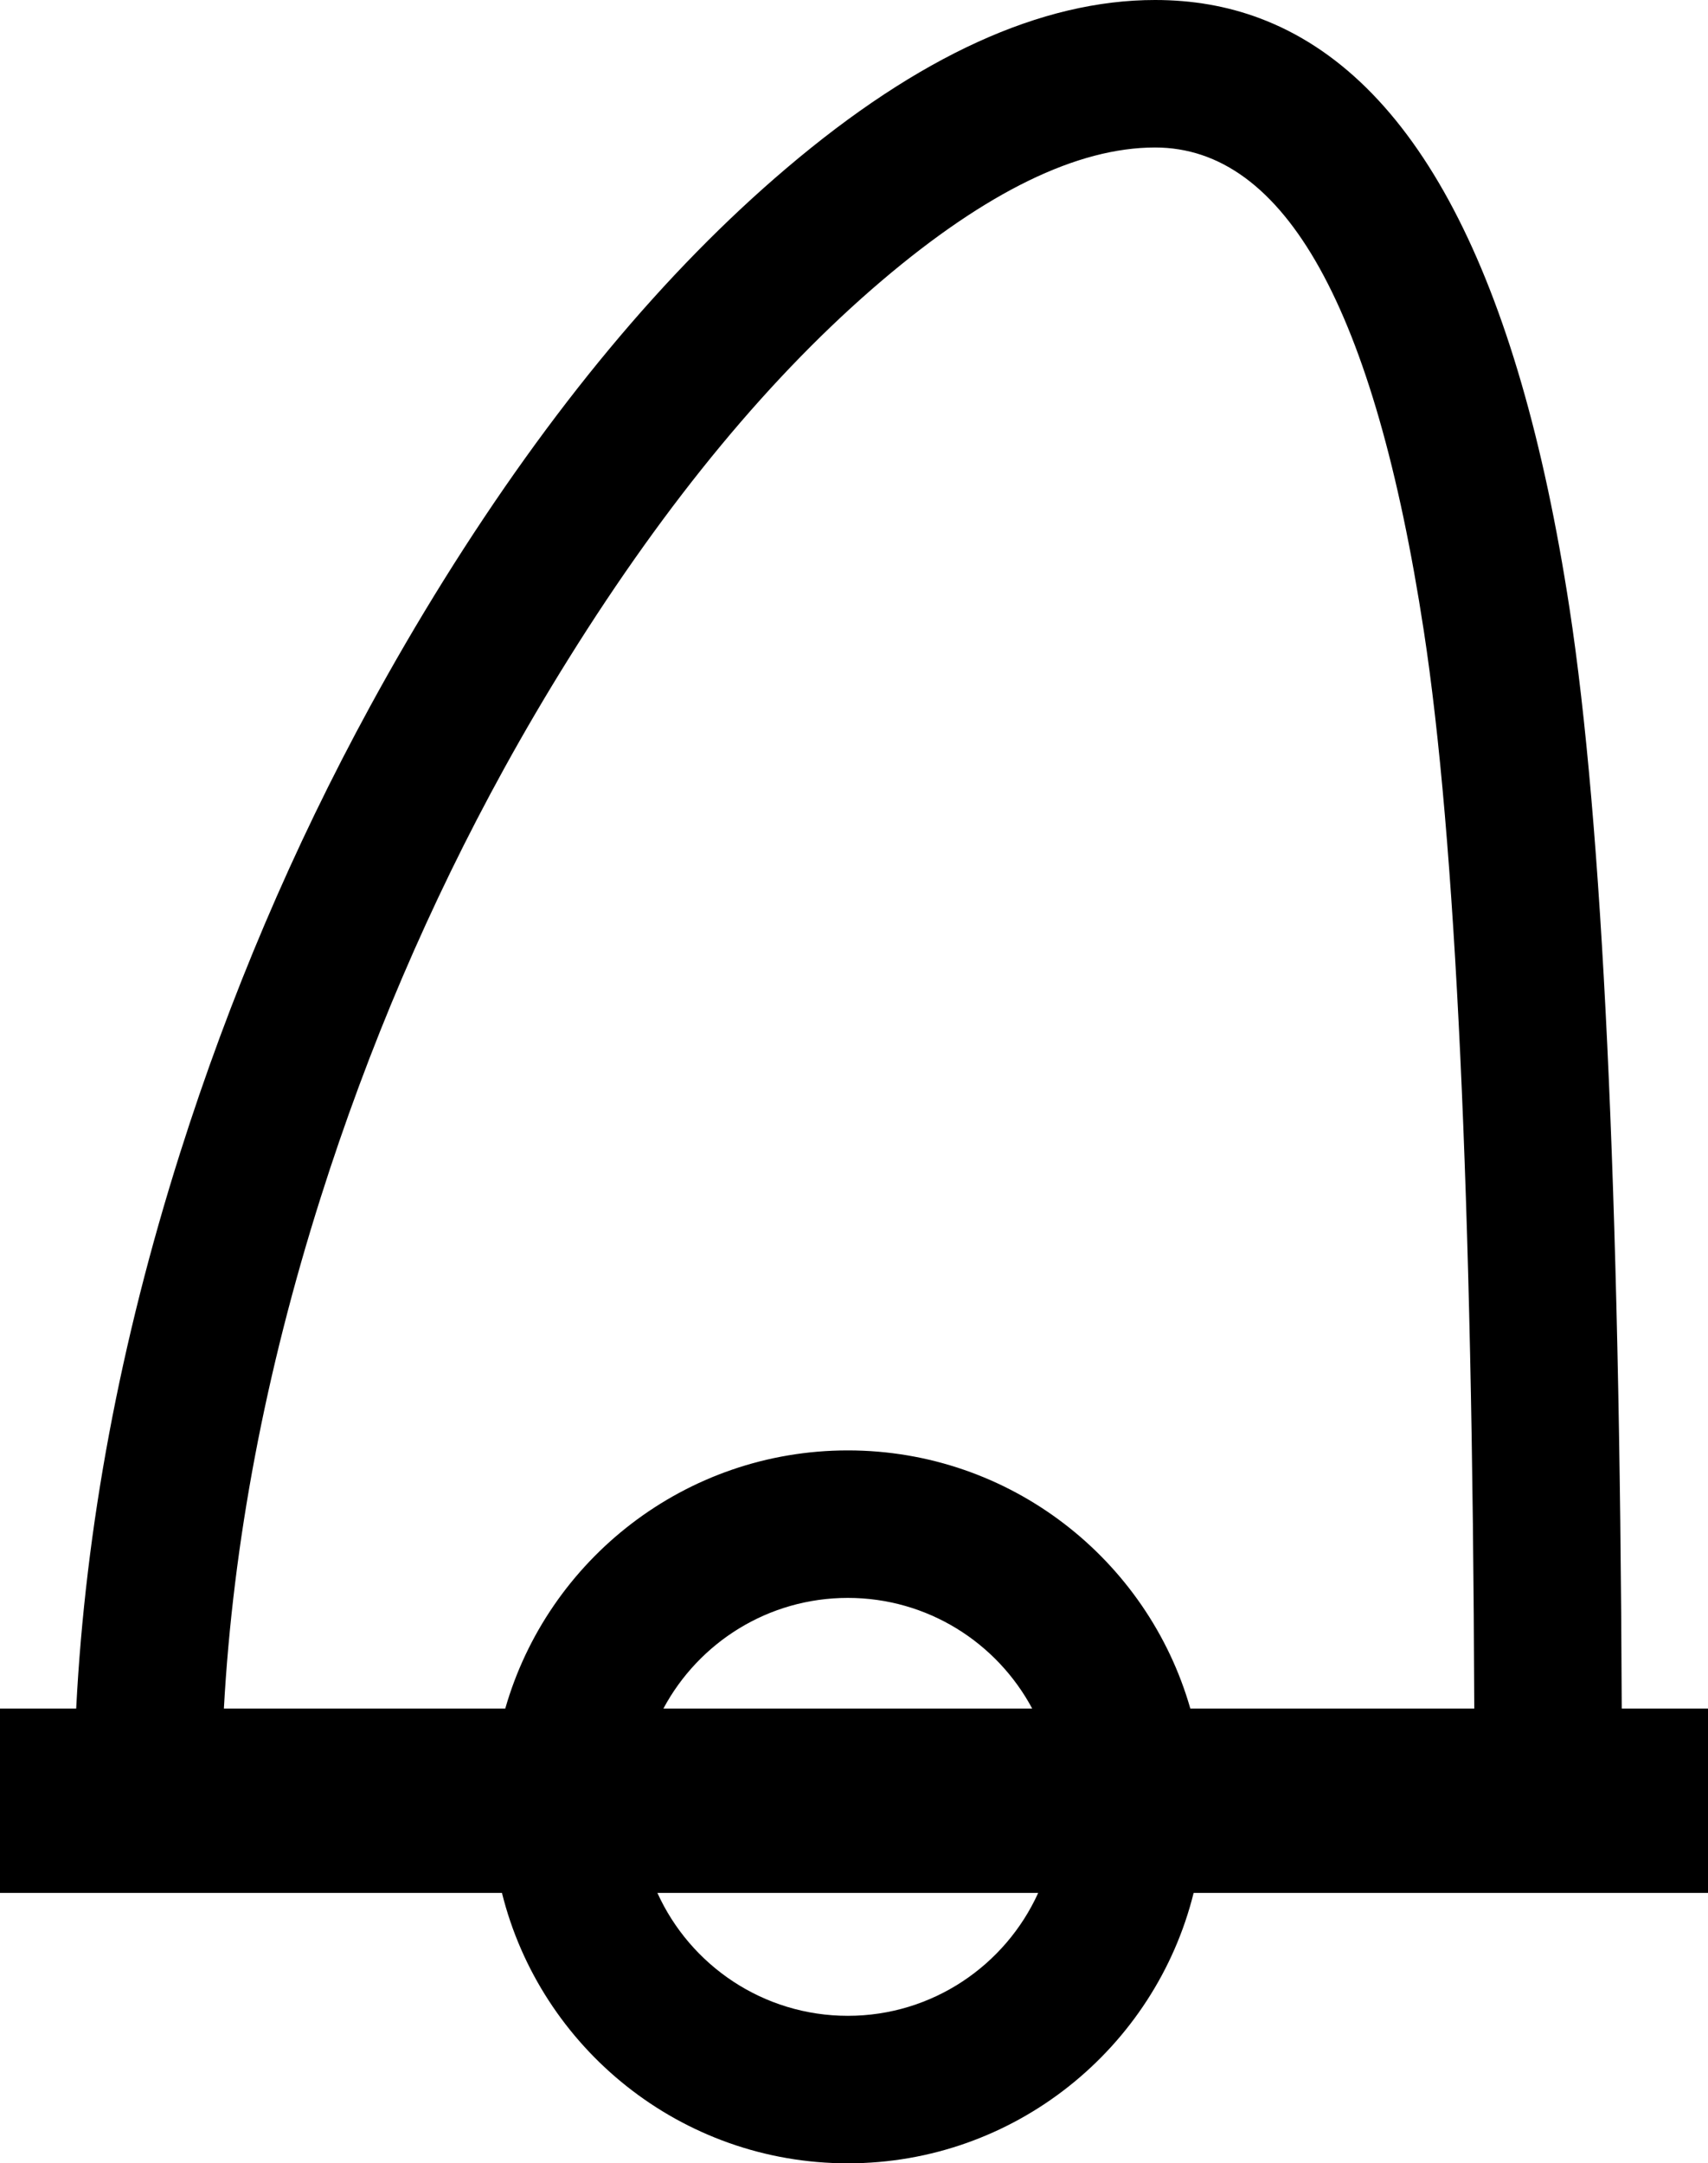 <svg width="139" height="176" viewBox="0 0 139 176" fill="none" xmlns="http://www.w3.org/2000/svg" xmlns:xlink="http://www.w3.org/1999/xlink">
	<desc>
			Created with Pixso.
	</desc>
	<defs/>
	<path id="矢量 1" d="M6.2 139Q7.33 116.91 14.66 93.79Q20.71 74.72 30.12 57.47L30.12 57.47L30.12 57.47Q32.96 52.26 36.1 47.22Q49.16 26.28 64.02 13.67Q80.12 -5.73e-6 94 0C97.03 -1.91e-6 99.87 0.49 102.53 1.49Q121.47 8.6 127.73 49.49C130.41 66.97 131.82 96.81 131.98 139L139 139L139 154L97.14 154C94.01 166.62 82.58 176 69 176C55.41 176 43.98 166.62 40.85 154L0 154L0 139L6.2 139ZM18.22 139L41.12 139C44.59 126.88 55.77 118 69 118C82.22 118 93.4 126.88 96.87 139L119.98 139C119.83 97.44 118.46 68.21 115.87 51.31C111.86 25.1 104.57 12 94 12C87.68 12 80.28 15.6 71.79 22.81Q58.36 34.22 46.28 53.58C44.45 56.51 42.7 59.49 41.03 62.52Q31.92 79.07 26.1 97.42Q19.34 118.74 18.22 139ZM69 130C75.48 130 81.13 133.64 84 139L53.99 139C56.86 133.64 62.51 130 69 130ZM69 164C62.11 164 56.17 159.89 53.5 154L84.49 154C81.82 159.89 75.88 164 69 164Z" fill="#000000" fill-opacity="1" fill-rule="evenodd"/>
</svg>

